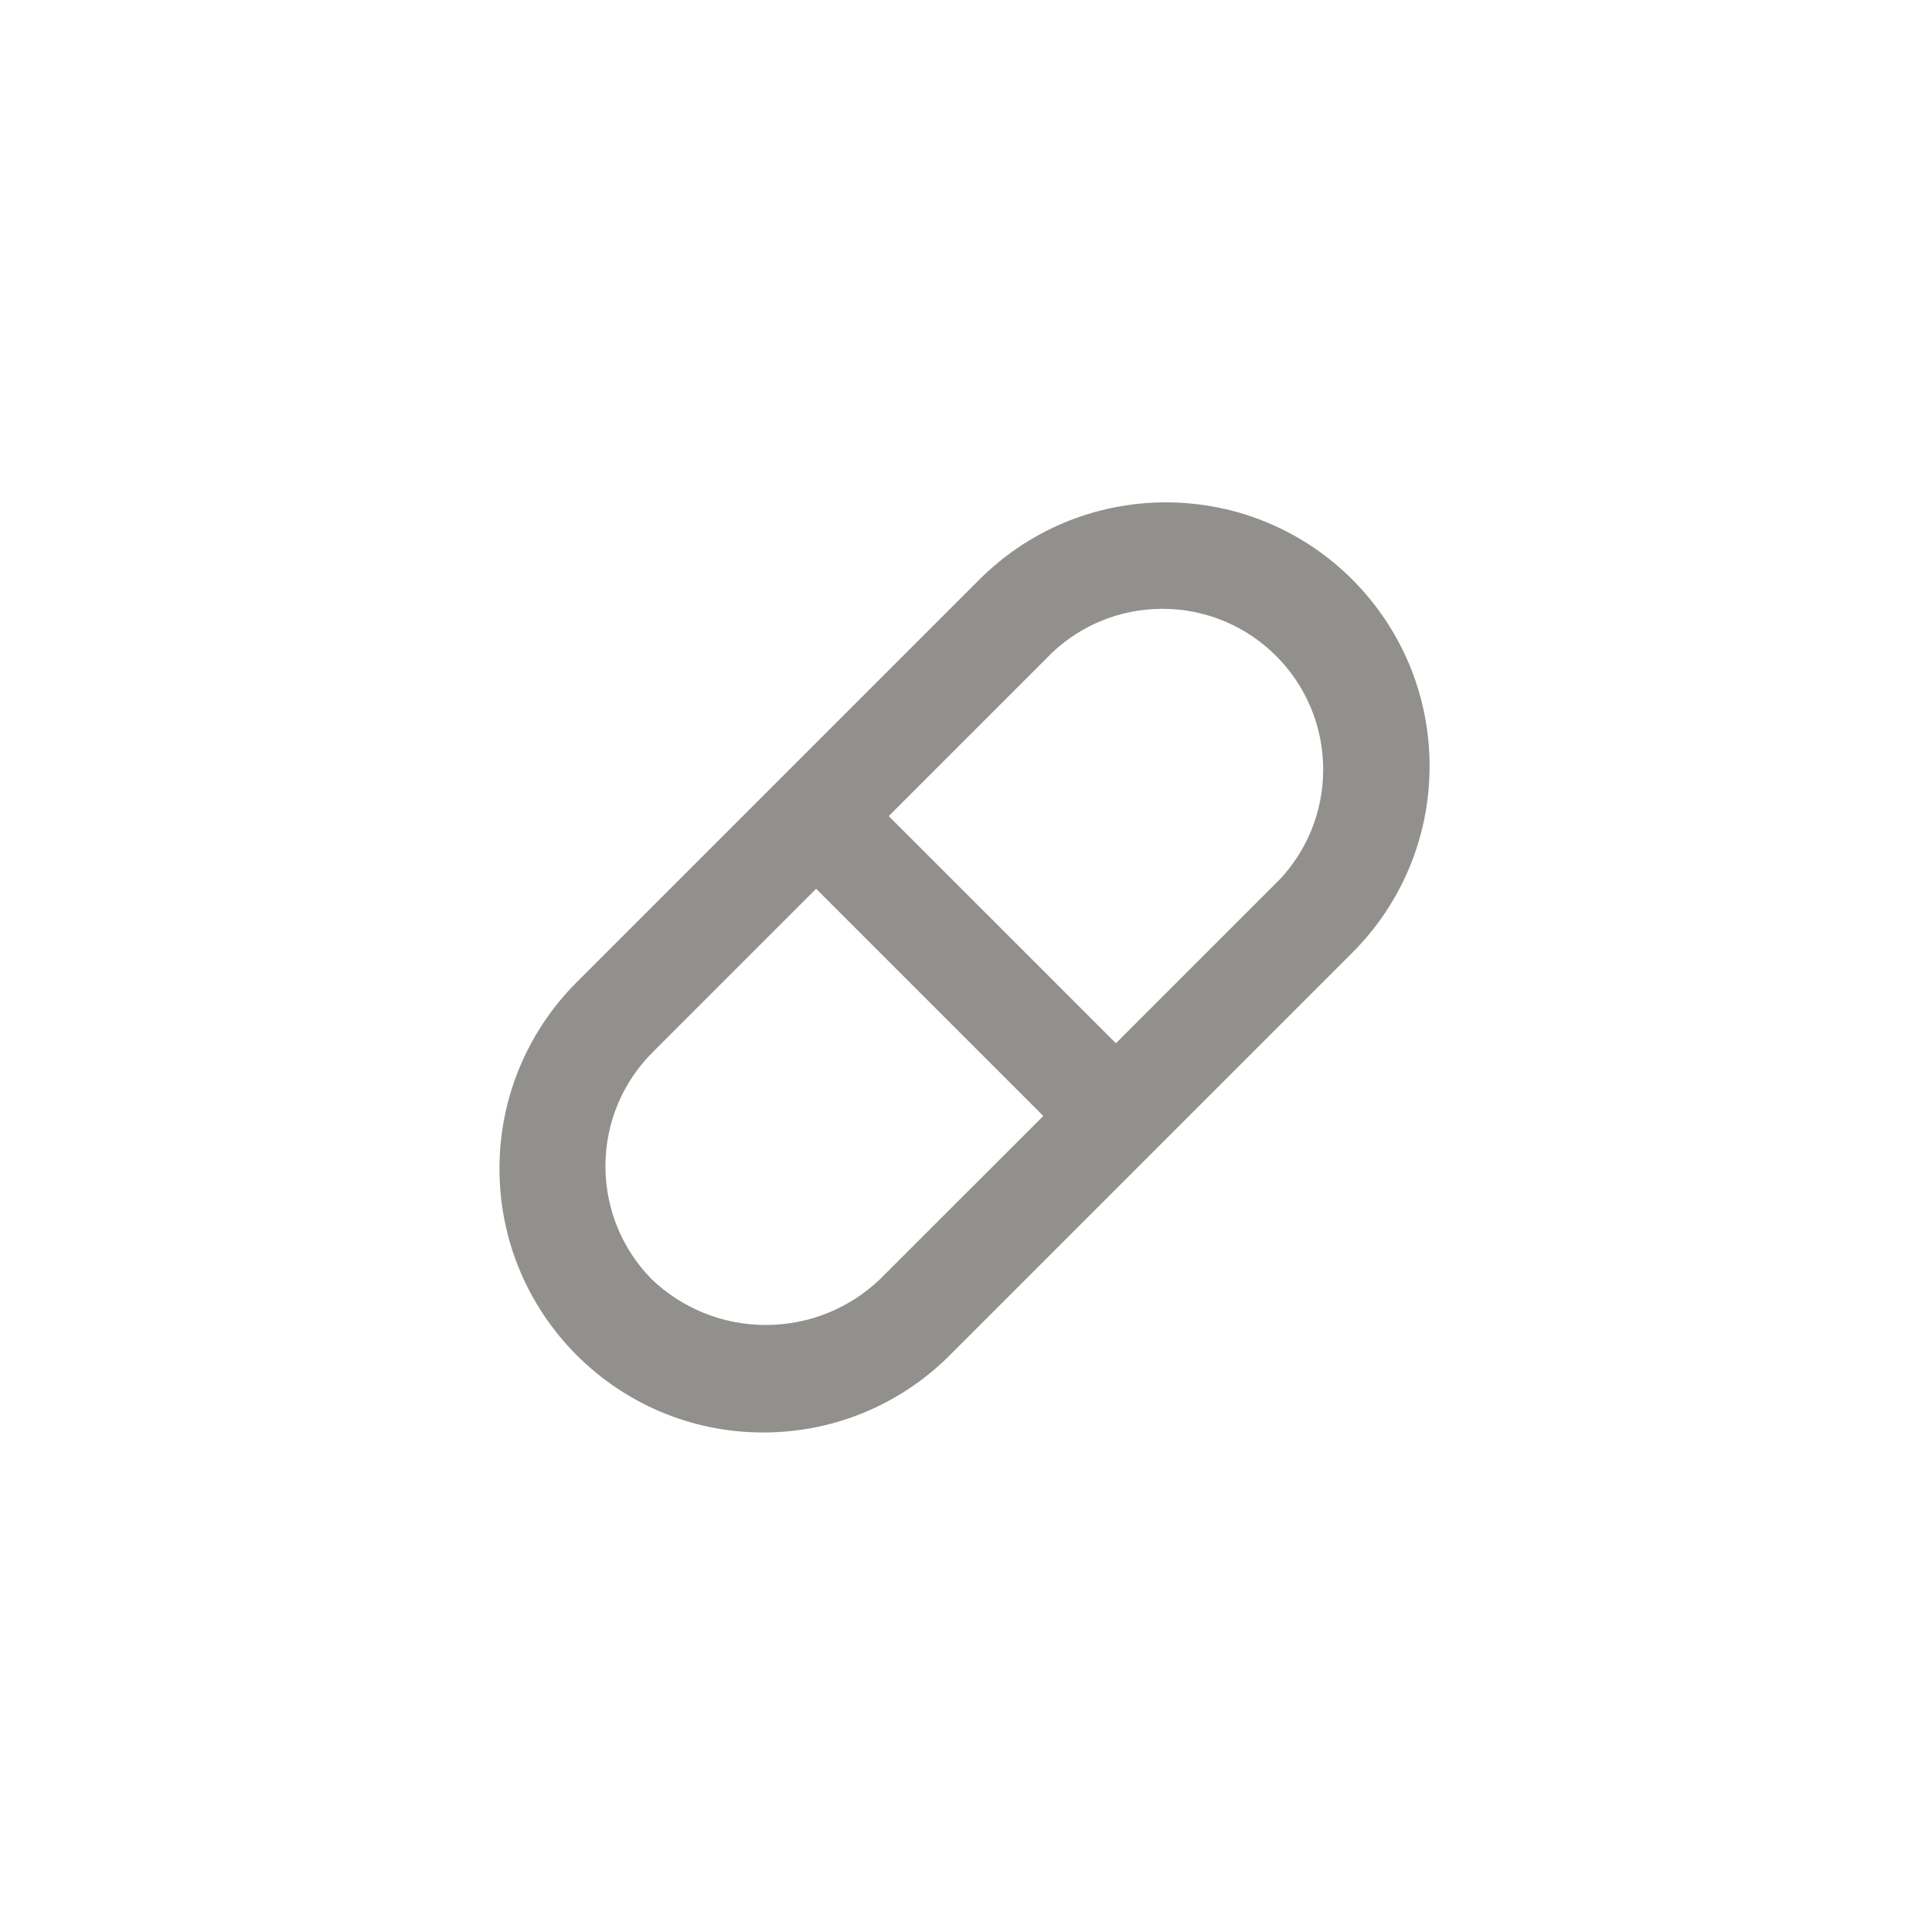 <!-- Generated by IcoMoon.io -->
<svg version="1.1" xmlns="http://www.w3.org/2000/svg" width="40" height="40" viewBox="0 0 40 40">
<title>ul-capsule</title>
<path fill="#91908d" d="M28 12c-0.988-0.988-2.354-1.599-3.862-1.599s-2.873 0.611-3.862 1.599l-8.278 8.278c-1.022 0.994-1.657 2.382-1.657 3.918 0 3.016 2.445 5.462 5.462 5.462 1.536 0 2.924-0.634 3.917-1.655l8.279-8.279c0.988-0.988 1.599-2.354 1.599-3.862s-0.611-2.873-1.599-3.862v0zM18.208 26.496c-0.612 0.579-1.441 0.936-2.352 0.936s-1.74-0.356-2.354-0.937l0.002 0.002c-0.599-0.603-0.969-1.434-0.969-2.352s0.37-1.749 0.97-2.352l3.392-3.392 4.704 4.704zM26.496 18.208l-3.392 3.392-4.704-4.704 3.392-3.392c0.594-0.557 1.394-0.899 2.275-0.899 1.838 0 3.328 1.49 3.328 3.328 0 0.881-0.342 1.682-0.901 2.277l0.002-0.002z"></path>
</svg>
